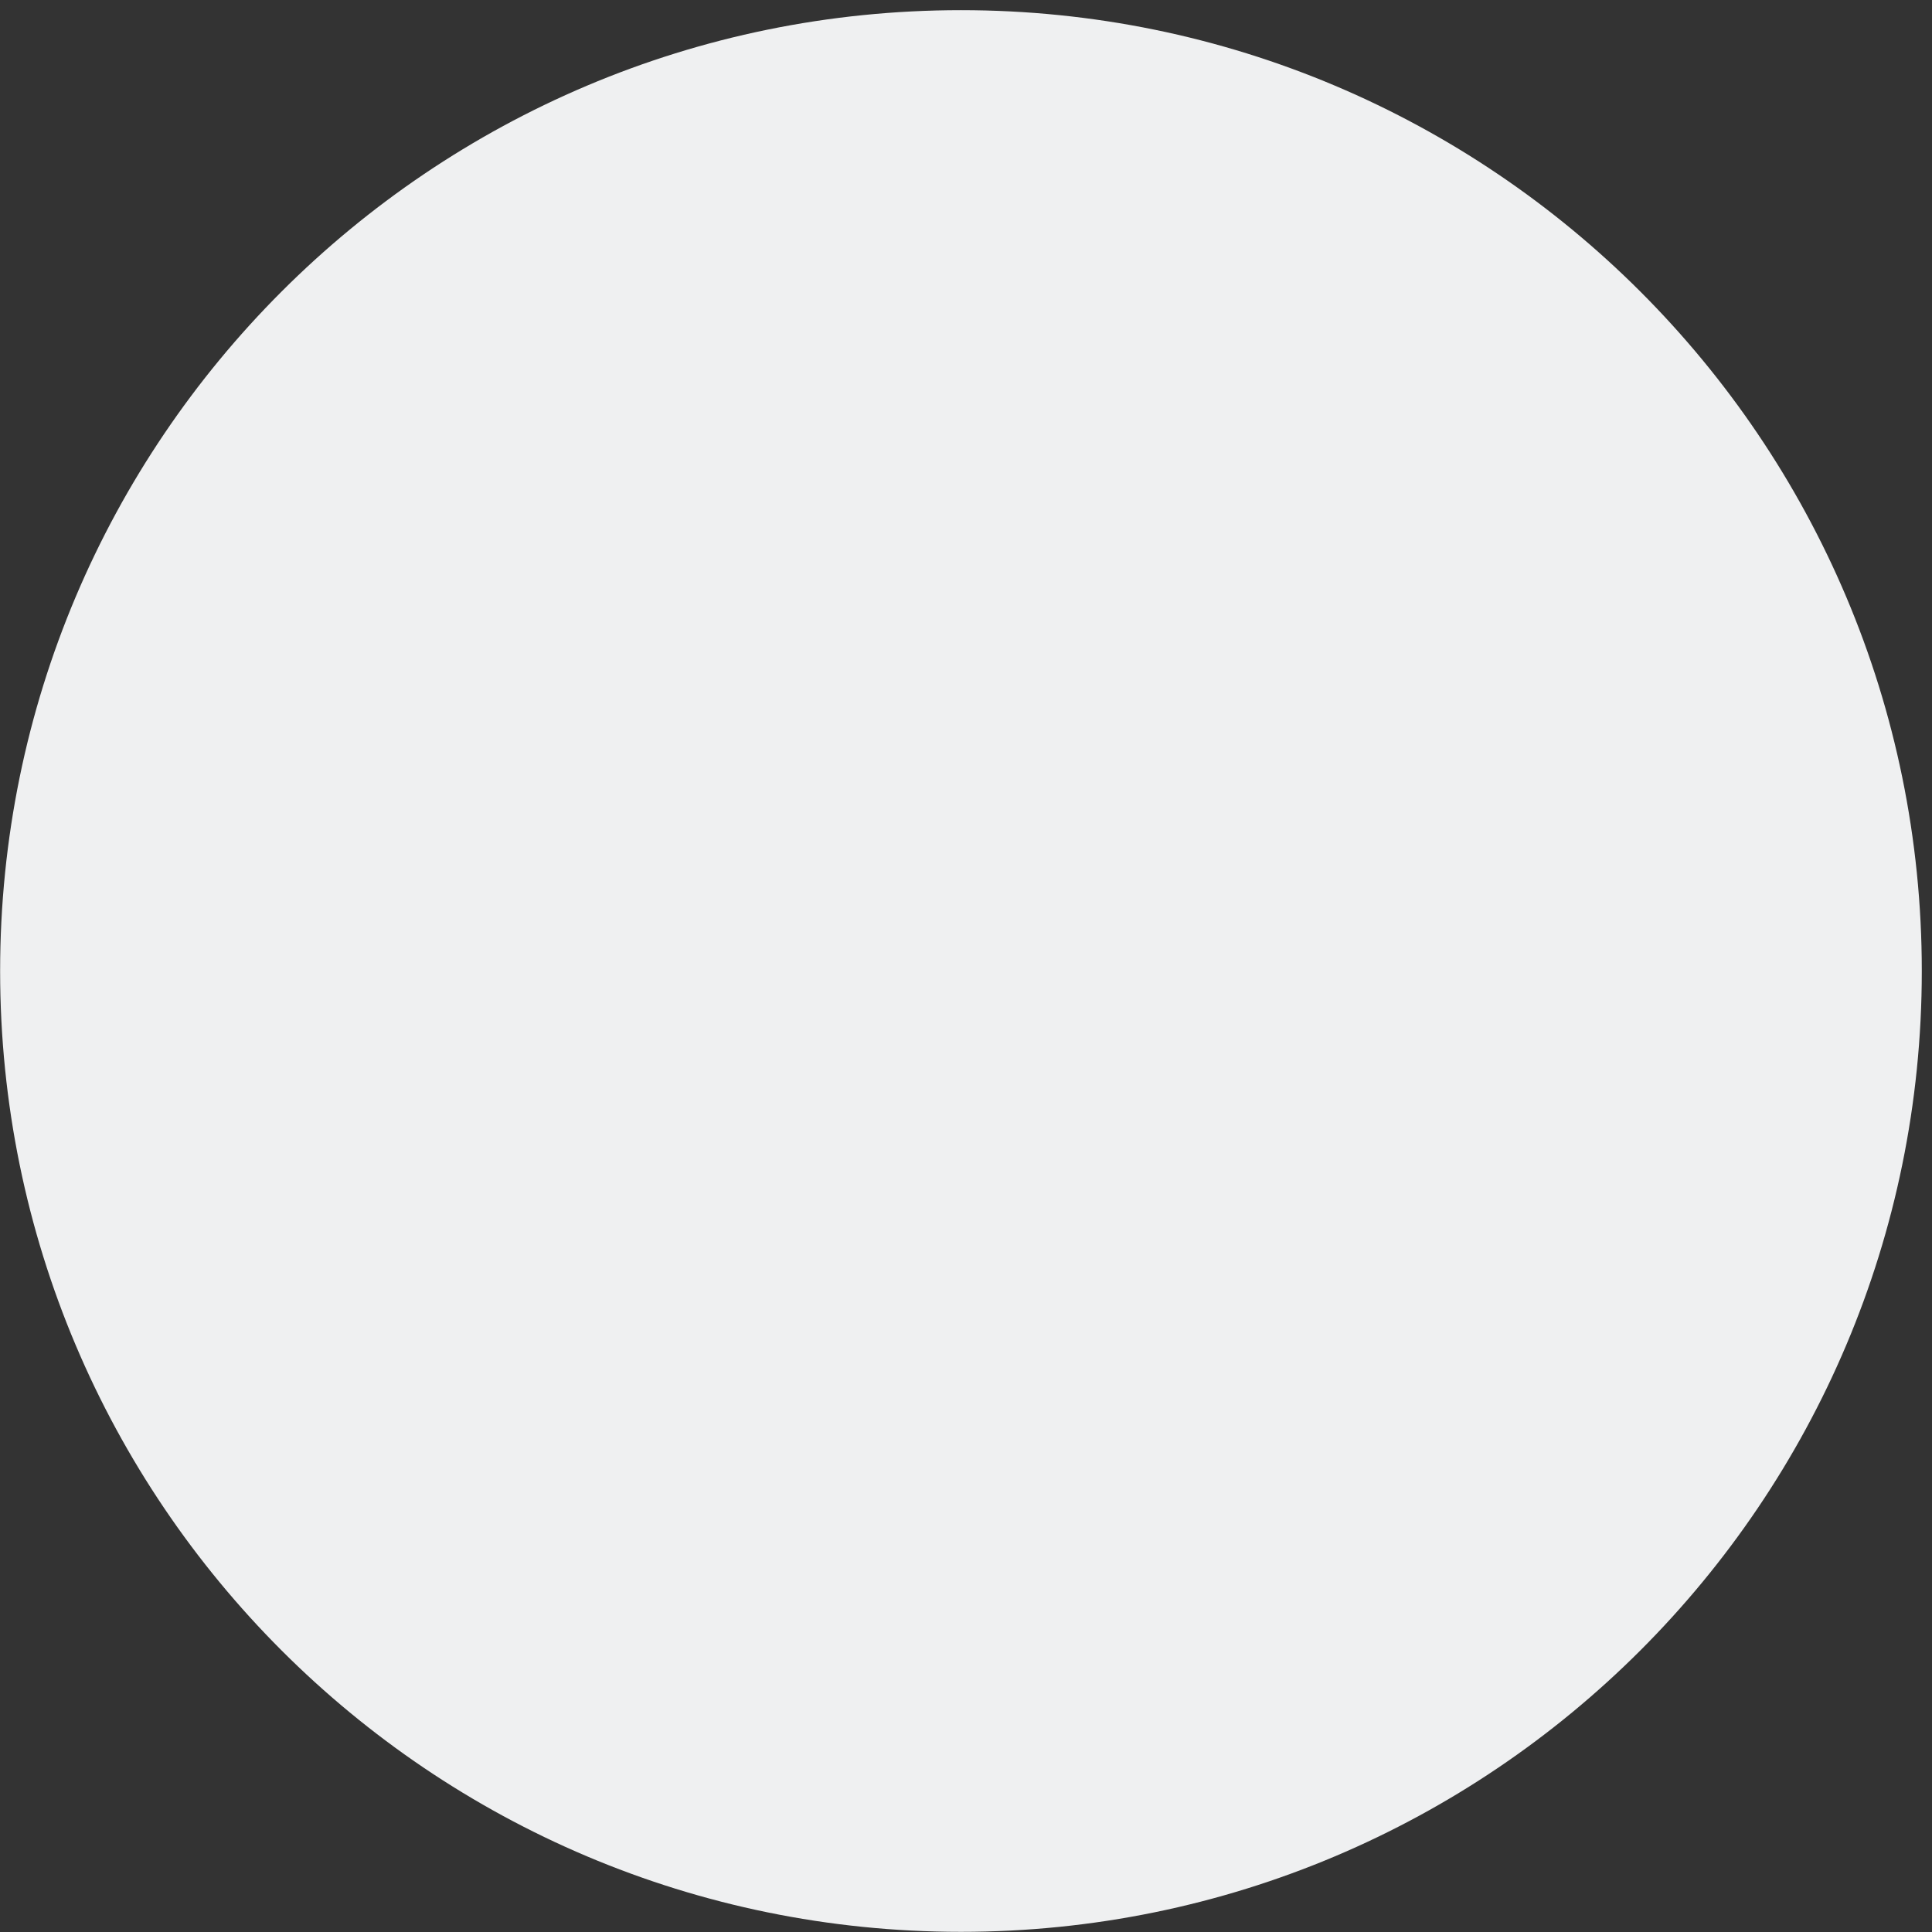 <?xml version="1.0" encoding="UTF-8" standalone="no"?>
<svg viewBox="0 0 50 50"
 xmlns="http://www.w3.org/2000/svg" xmlns:xlink="http://www.w3.org/1999/xlink"  version="1.2" baseProfile="tiny">
<rect x="0" y="0" width="50" height="50" fill="#333333" stroke="none"/>
<title>Qt SVG Document</title>
<desc>Generated with Qt</desc>
<defs>
</defs>
<g fill="none" stroke="black" stroke-width="1" fill-rule="evenodd" stroke-linecap="square" stroke-linejoin="bevel" >

<g fill="#eff0f1" fill-opacity="1" stroke="none" transform="matrix(0.055,0,0,-0.055,0.634,49.206)"
font-family="JetBrainsMono Nerd Font" font-size="10" font-weight="870" font-style="normal" 
>
<path vector-effect="none" fill-rule="nonzero" d="M440.646,-14.359 C690.343,-14.359 892.762,188.056 892.762,437.756 C892.762,687.448 690.343,889.867 440.646,889.867 C190.951,889.867 -11.469,687.448 -11.469,437.756 C-11.469,188.056 190.951,-14.359 440.646,-14.359 "/>
</g>

<g fill="none" stroke="#000000" stroke-opacity="1" stroke-width="1" stroke-linecap="square" stroke-linejoin="bevel" transform="matrix(1,0,0,1,0,0)"
font-family="JetBrainsMono Nerd Font" font-size="10" font-weight="870" font-style="normal" 
>
</g>
</g>
</svg>
